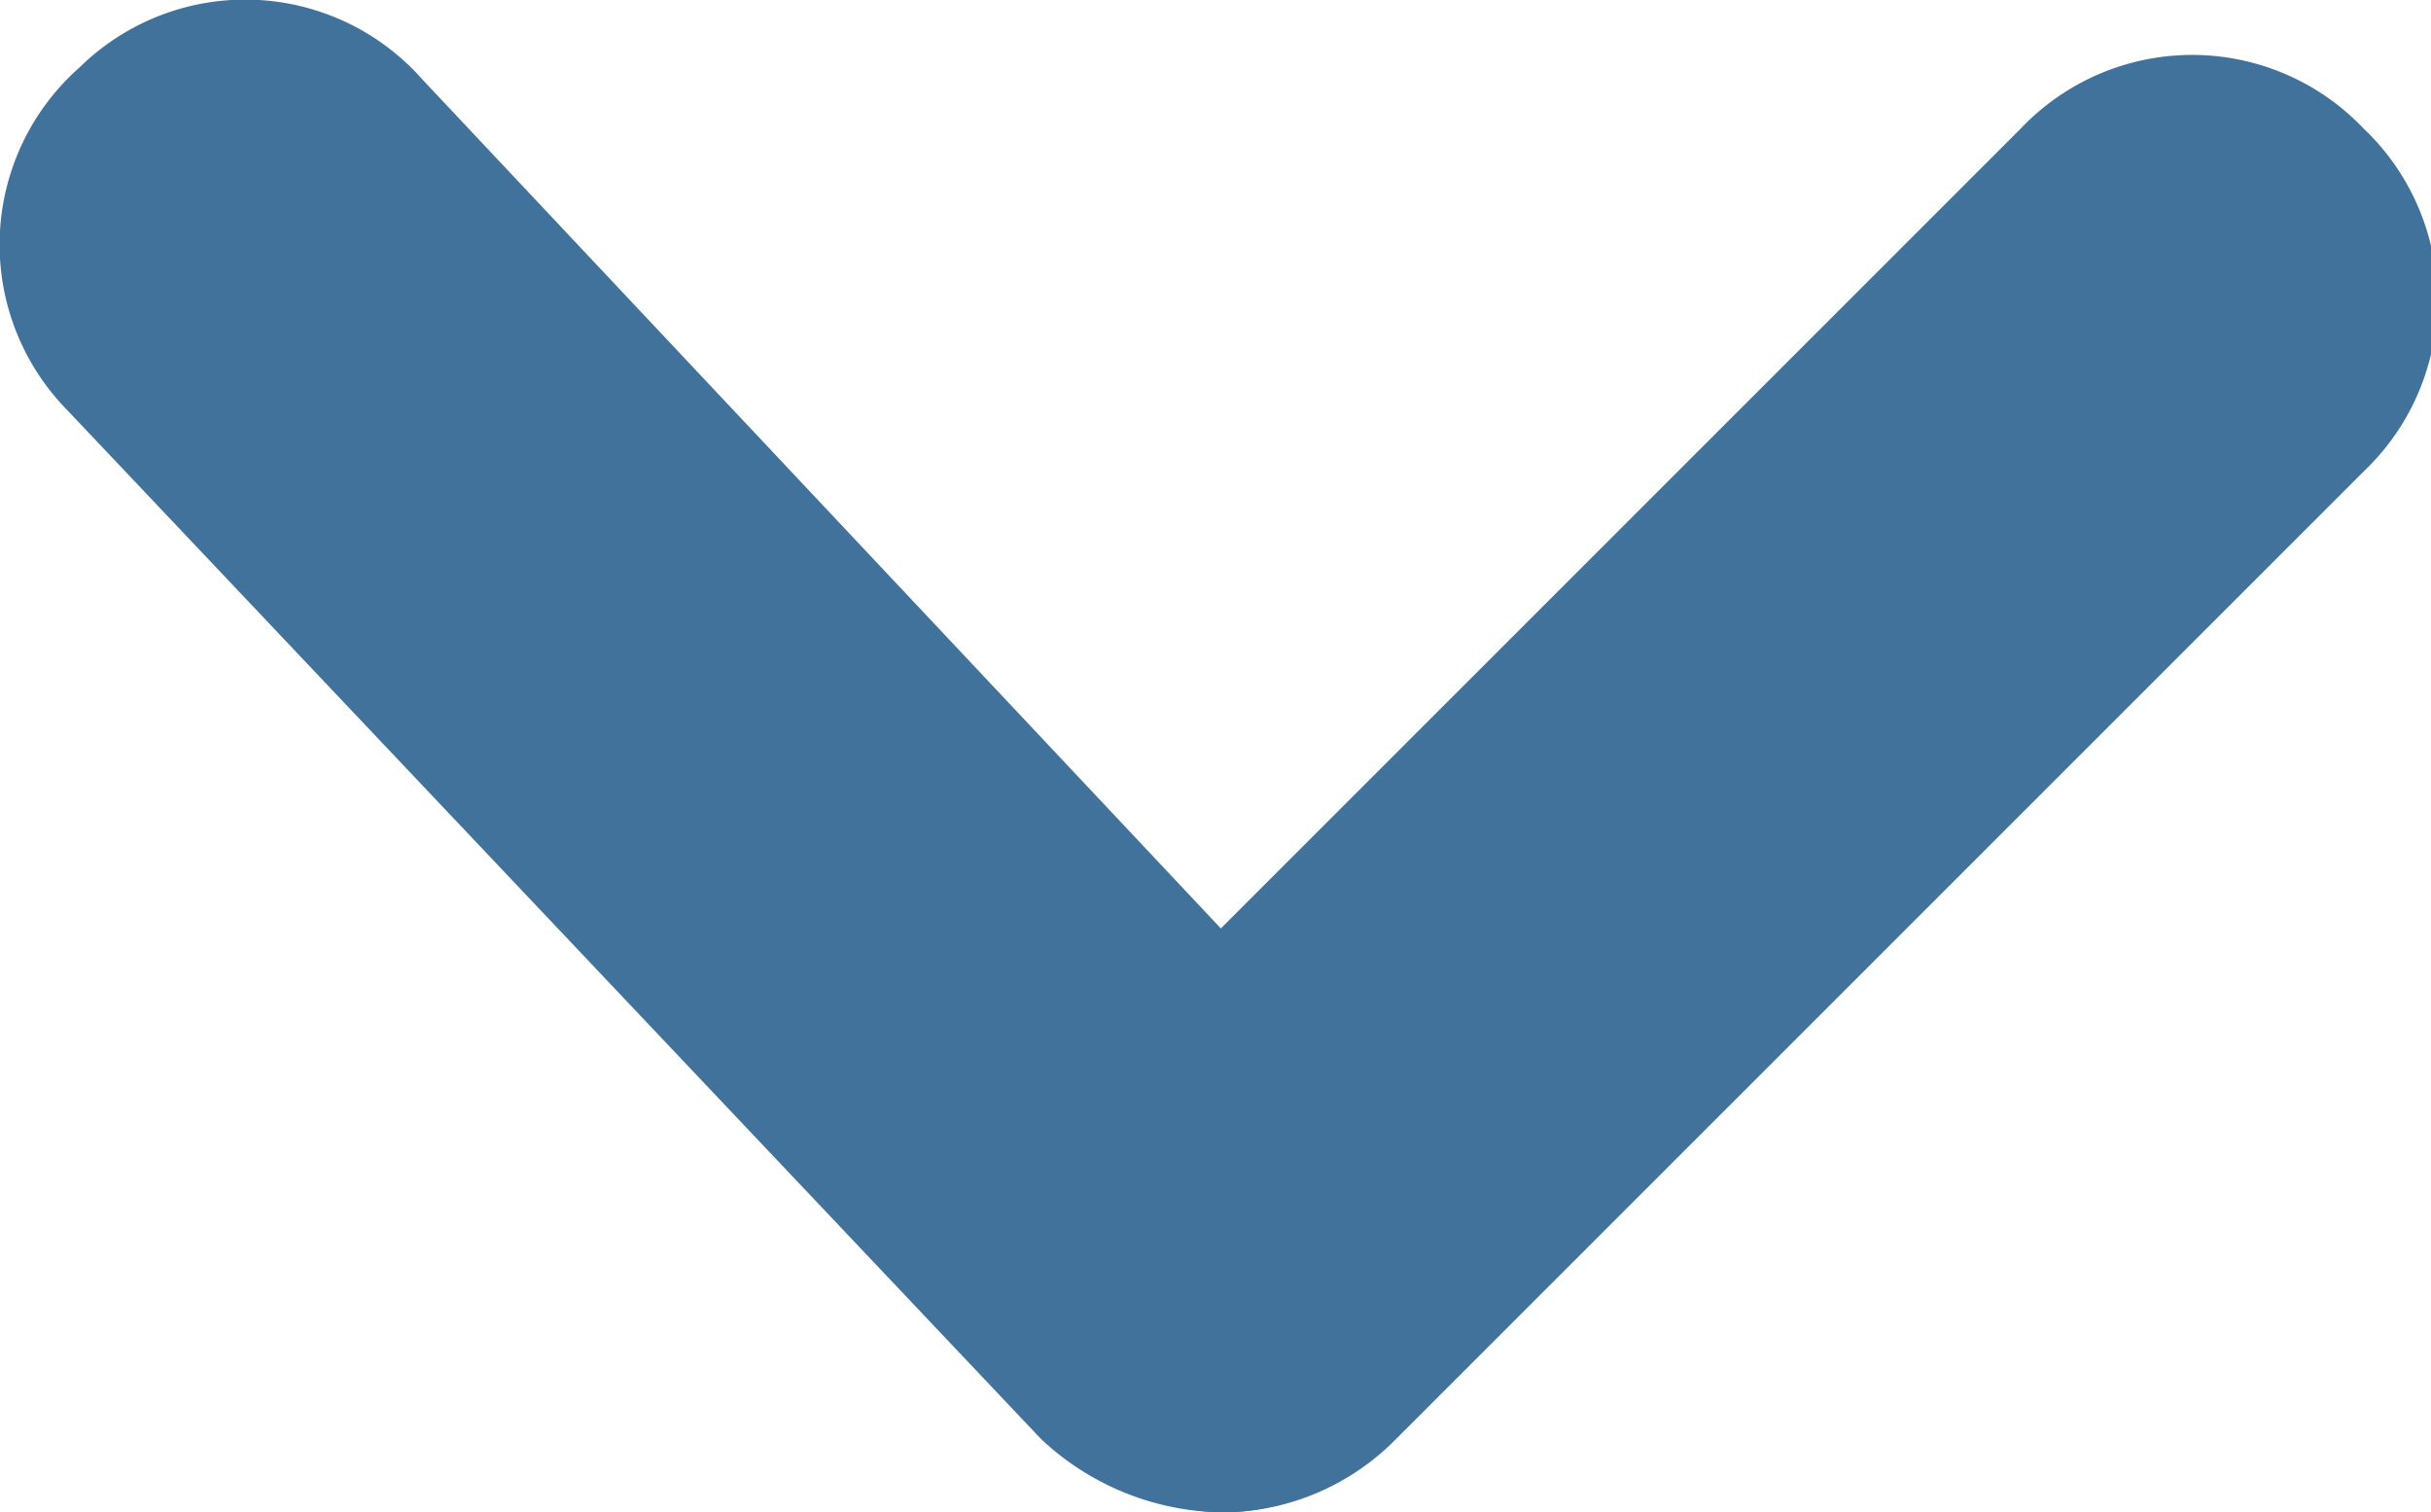 <svg xmlns='http://www.w3.org/2000/svg' viewBox='0 0 19.85 12.35'>
    <defs>
        <style>
            /* Change color here to the value of --classroom-primary */
            .cls-1 {
                fill: #41729C;
            }
        </style>
    </defs>
    <title>Asset 1</title>
    <g id='Layer_2' data-name='Layer 2'>
        <g id='Calque_1' data-name='Calque 1'>
            <path class='cls-1' d='M10,12.35a2,2,0,0,1-1.4-.6,1.93,1.93,0,0,1,0-2.8l7.9-7.9a1.93,1.93,0,0,1,2.8,0,1.93,1.93,0,0,1,0,2.8l-7.9,7.9A2,2,0,0,1,10,12.35Z' />
            <path class='cls-1' d='M10,12.35a2.2,2.2,0,0,1-1.5-.6L.55,3.35A1.93,1.93,0,0,1,.65.55a1.93,1.93,0,0,1,2.8.1l7.9,8.4a1.93,1.93,0,0,1-.1,2.8A1.9,1.9,0,0,1,10,12.35Z' />
        </g>
    </g>
</svg>